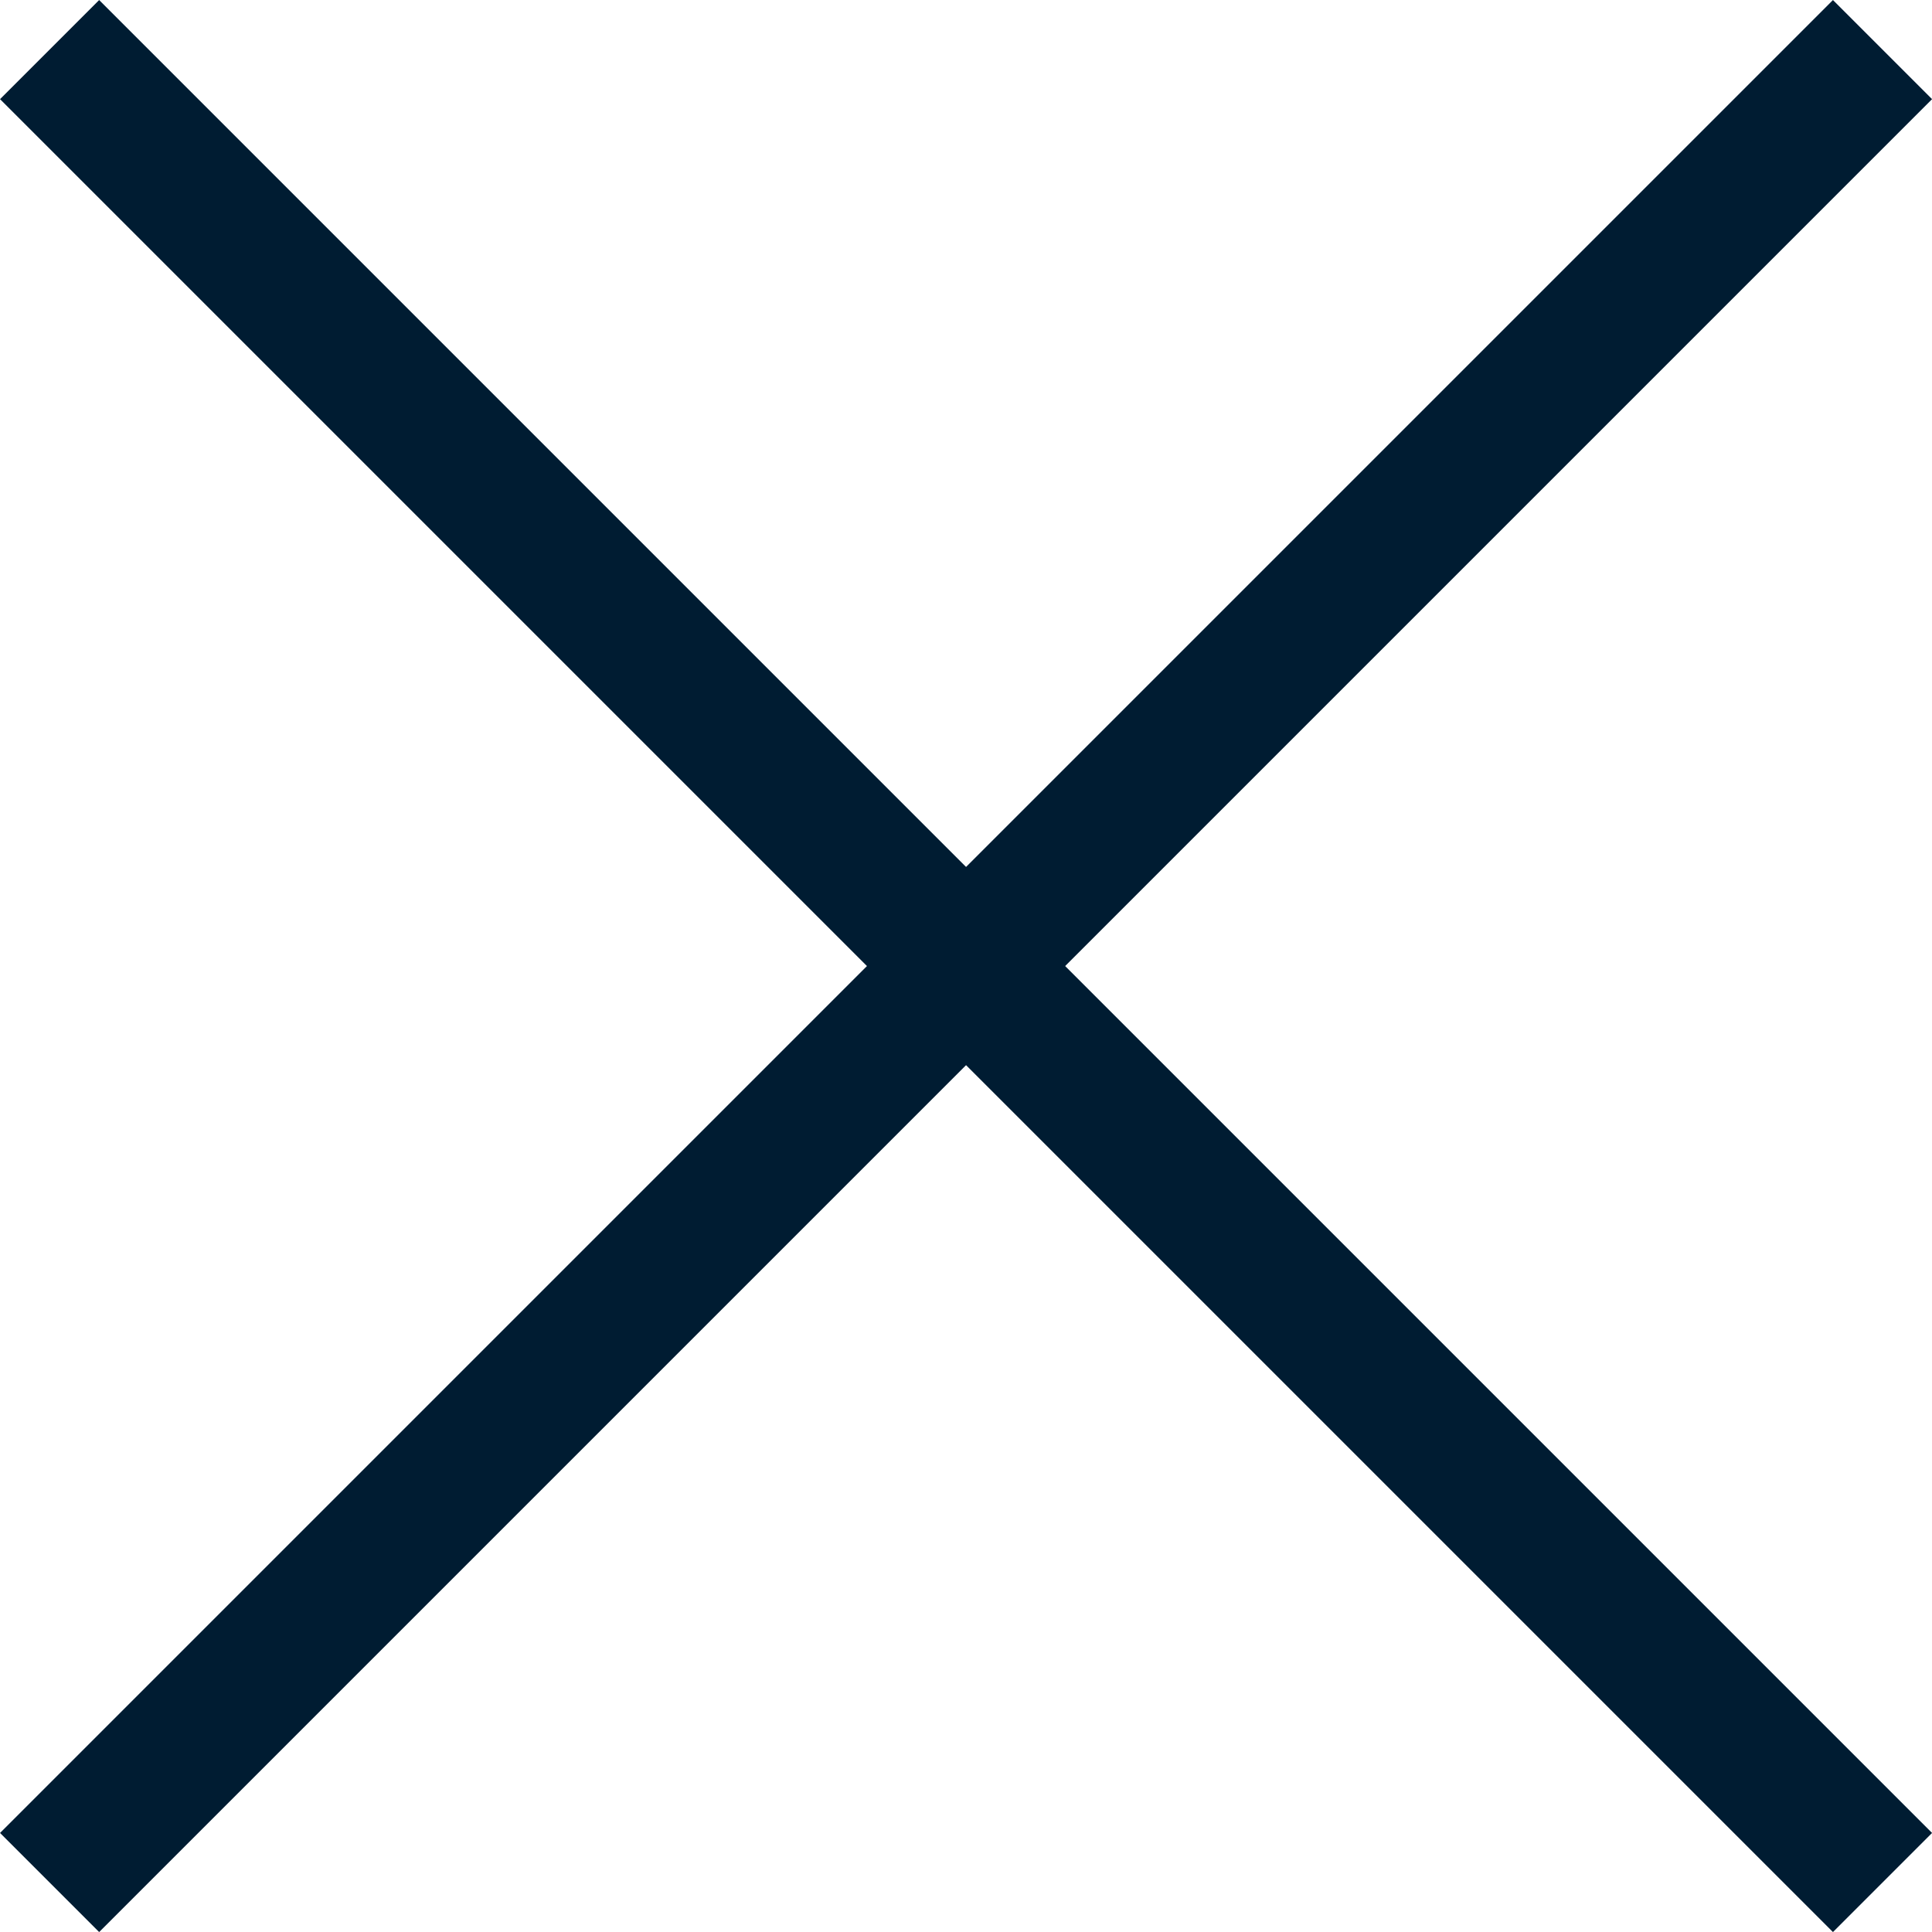 <svg xmlns="http://www.w3.org/2000/svg" width="17.919" height="17.919" viewBox="0 0 17.919 17.919"><defs><style>.a{fill:none;stroke:#001c32;stroke-miterlimit:10;stroke-width:1.3px;}</style></defs><g transform="translate(-182.388 -428.738)"><line class="a" x1="17" y1="17" transform="translate(182.848 429.198)"/><line class="a" x1="17" y2="17" transform="translate(182.848 429.198)"/></g></svg>